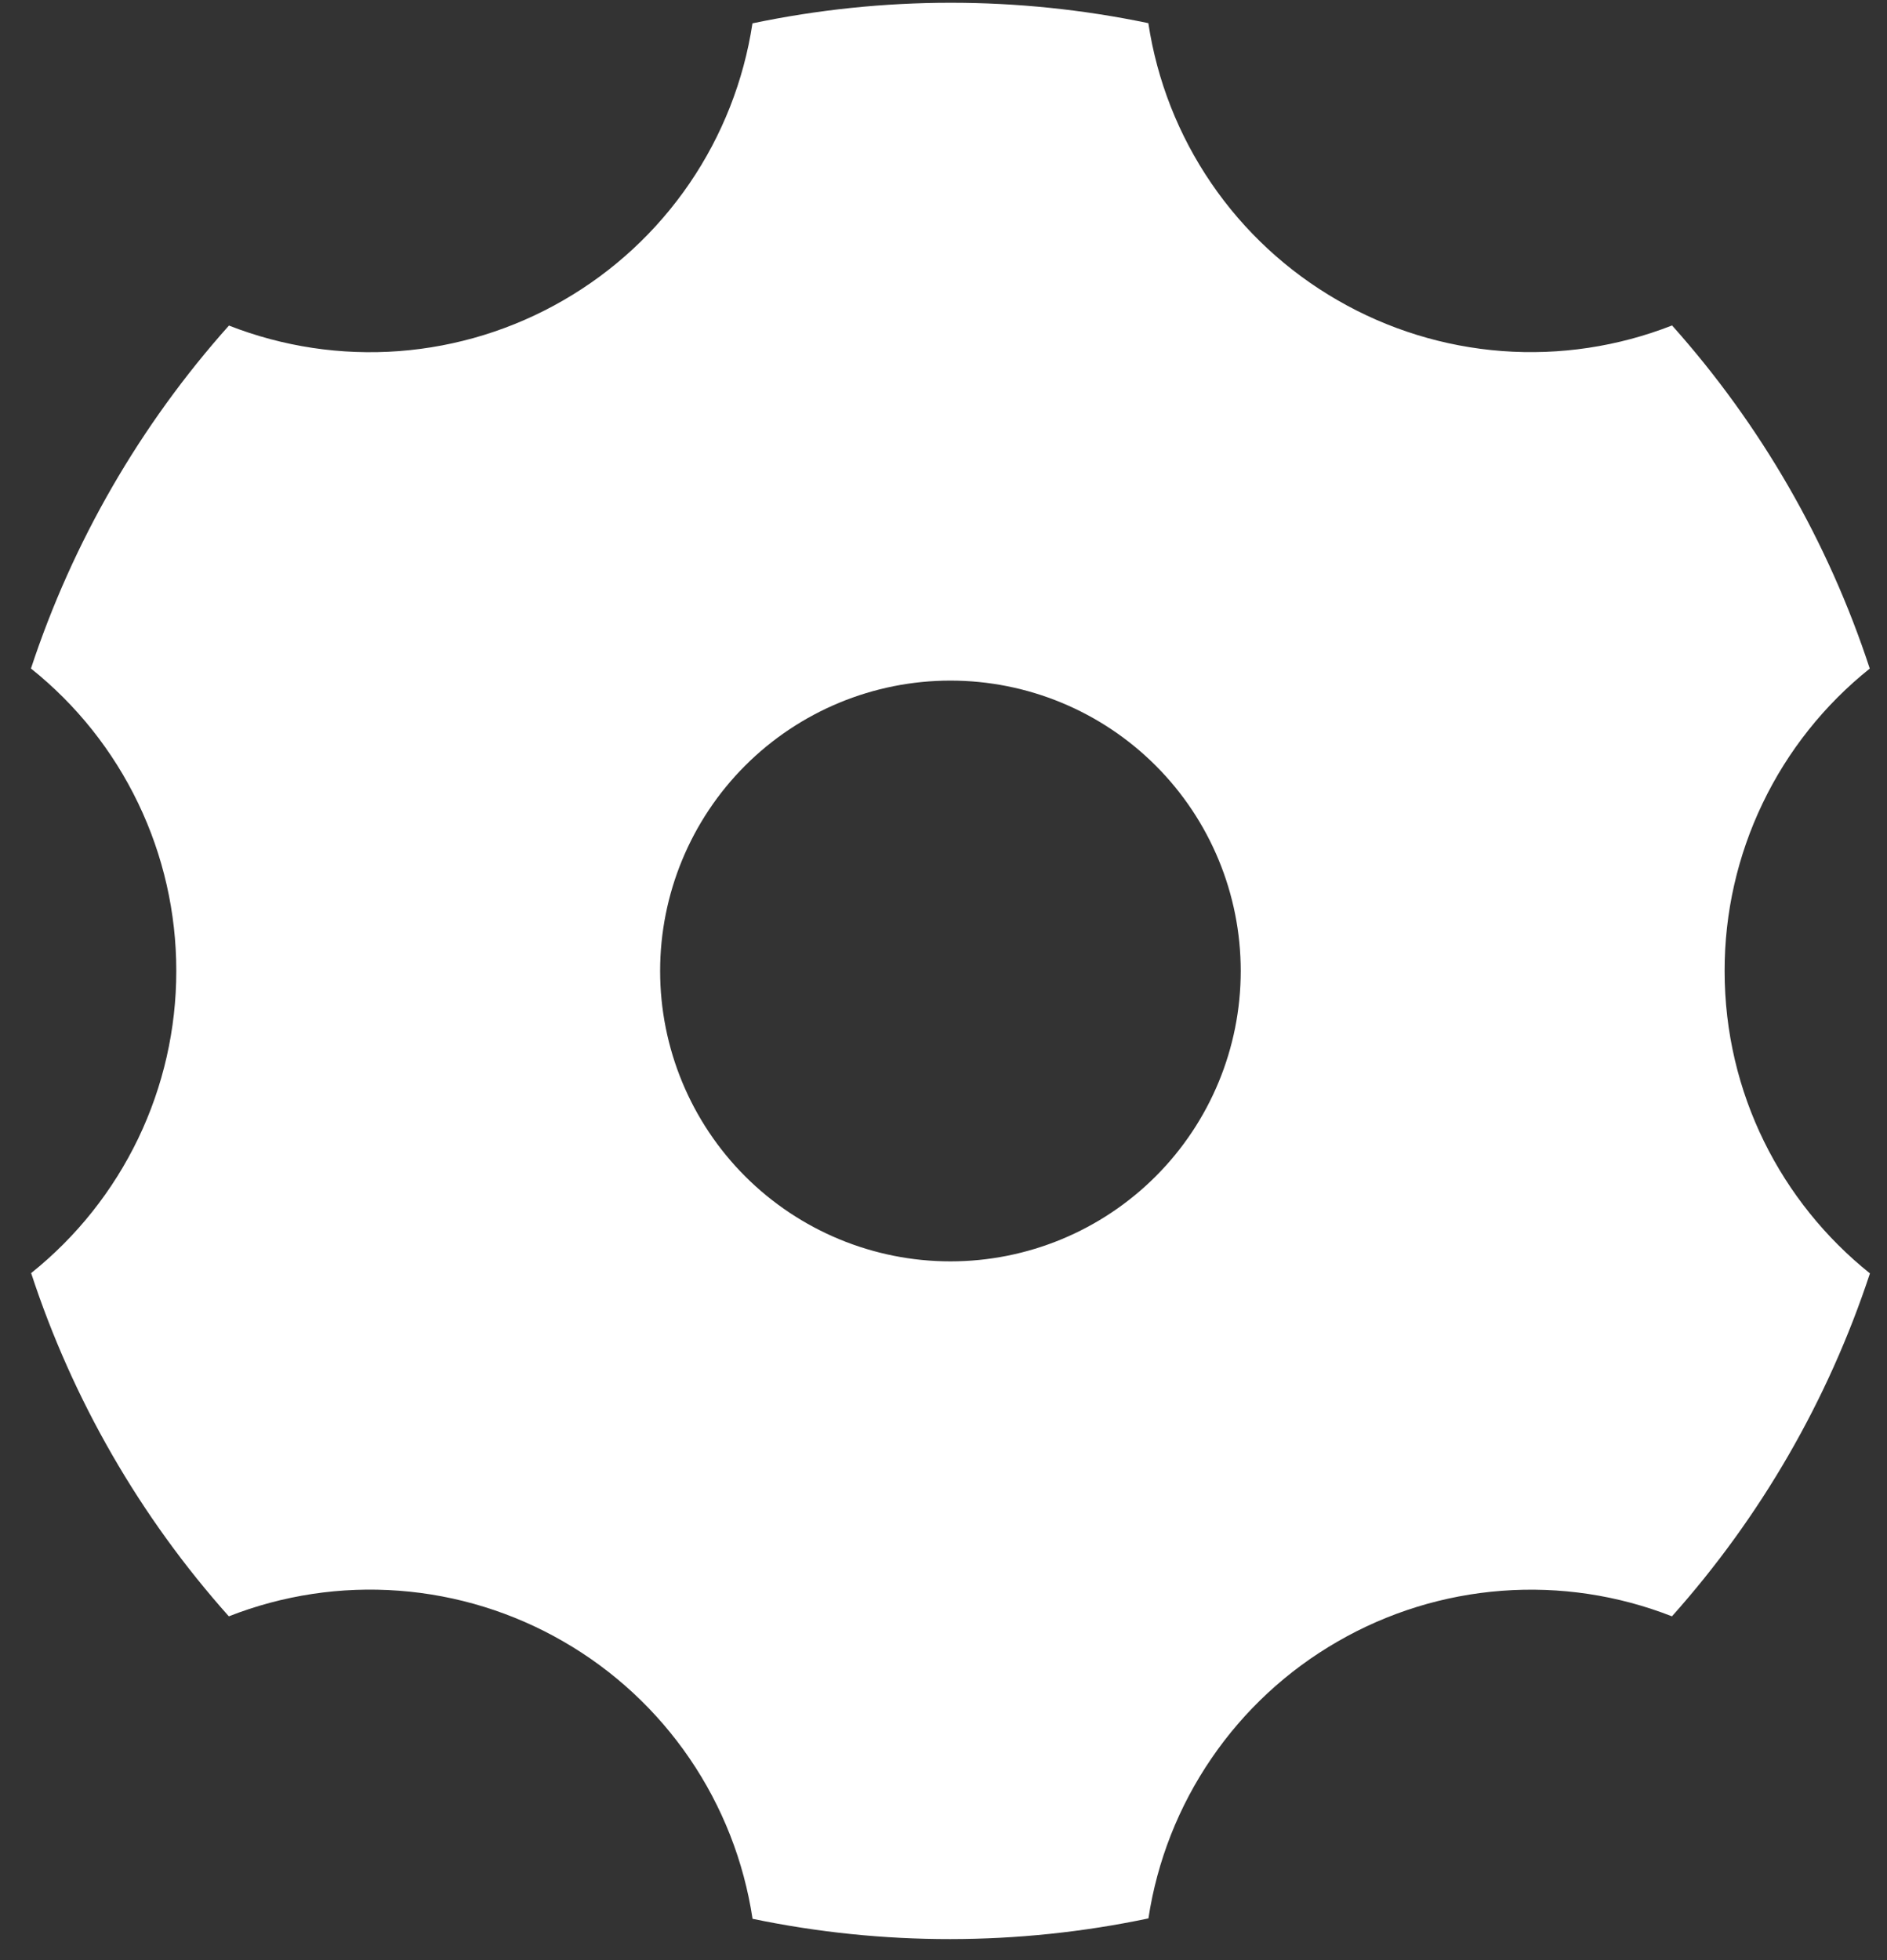 <svg width="52" height="54" viewBox="0 0 52 54" fill="none" xmlns="http://www.w3.org/2000/svg">
<rect x="0" y="0" width="52" height="54" fill="#333333" stroke="none"/>
<path d="M20.735 0.643C24.332 -0.111 28.047 -0.113 31.645 0.638C31.884 2.22 32.477 3.728 33.38 5.049C34.282 6.37 35.471 7.471 36.858 8.27C38.243 9.071 39.792 9.55 41.388 9.671C42.984 9.791 44.586 9.55 46.077 8.966C48.525 11.707 50.38 14.926 51.525 18.419C50.275 19.418 49.266 20.686 48.574 22.128C47.881 23.57 47.523 25.15 47.525 26.75C47.525 30.121 49.087 33.126 51.53 35.081C50.379 38.571 48.522 41.787 46.074 44.529C44.584 43.945 42.982 43.704 41.386 43.825C39.791 43.945 38.243 44.424 36.858 45.225C35.472 46.023 34.285 47.123 33.383 48.444C32.48 49.764 31.887 51.27 31.647 52.851C28.05 53.607 24.336 53.611 20.738 52.862C20.499 51.278 19.907 49.769 19.004 48.446C18.101 47.123 16.912 46.021 15.524 45.222C14.139 44.421 12.59 43.943 10.994 43.823C9.398 43.703 7.796 43.944 6.306 44.529C3.857 41.786 2.002 38.567 0.858 35.073C2.107 34.074 3.115 32.807 3.808 31.366C4.5 29.925 4.859 28.346 4.858 26.747C4.859 25.147 4.5 23.567 3.806 22.125C3.113 20.682 2.103 19.415 0.853 18.417C2.004 14.926 3.861 11.71 6.309 8.969C7.798 9.552 9.4 9.793 10.996 9.673C12.591 9.552 14.139 9.074 15.524 8.273C16.91 7.474 18.098 6.374 19 5.054C19.902 3.733 20.495 2.227 20.735 0.646V0.643ZM26.191 34.75C28.313 34.75 30.348 33.907 31.848 32.407C33.348 30.907 34.191 28.872 34.191 26.75C34.191 24.628 33.348 22.593 31.848 21.093C30.348 19.593 28.313 18.75 26.191 18.75C24.07 18.75 22.035 19.593 20.534 21.093C19.034 22.593 18.191 24.628 18.191 26.75C18.191 28.872 19.034 30.907 20.534 32.407C22.035 33.907 24.07 34.75 26.191 34.75Z" fill="white"/>
</svg>
